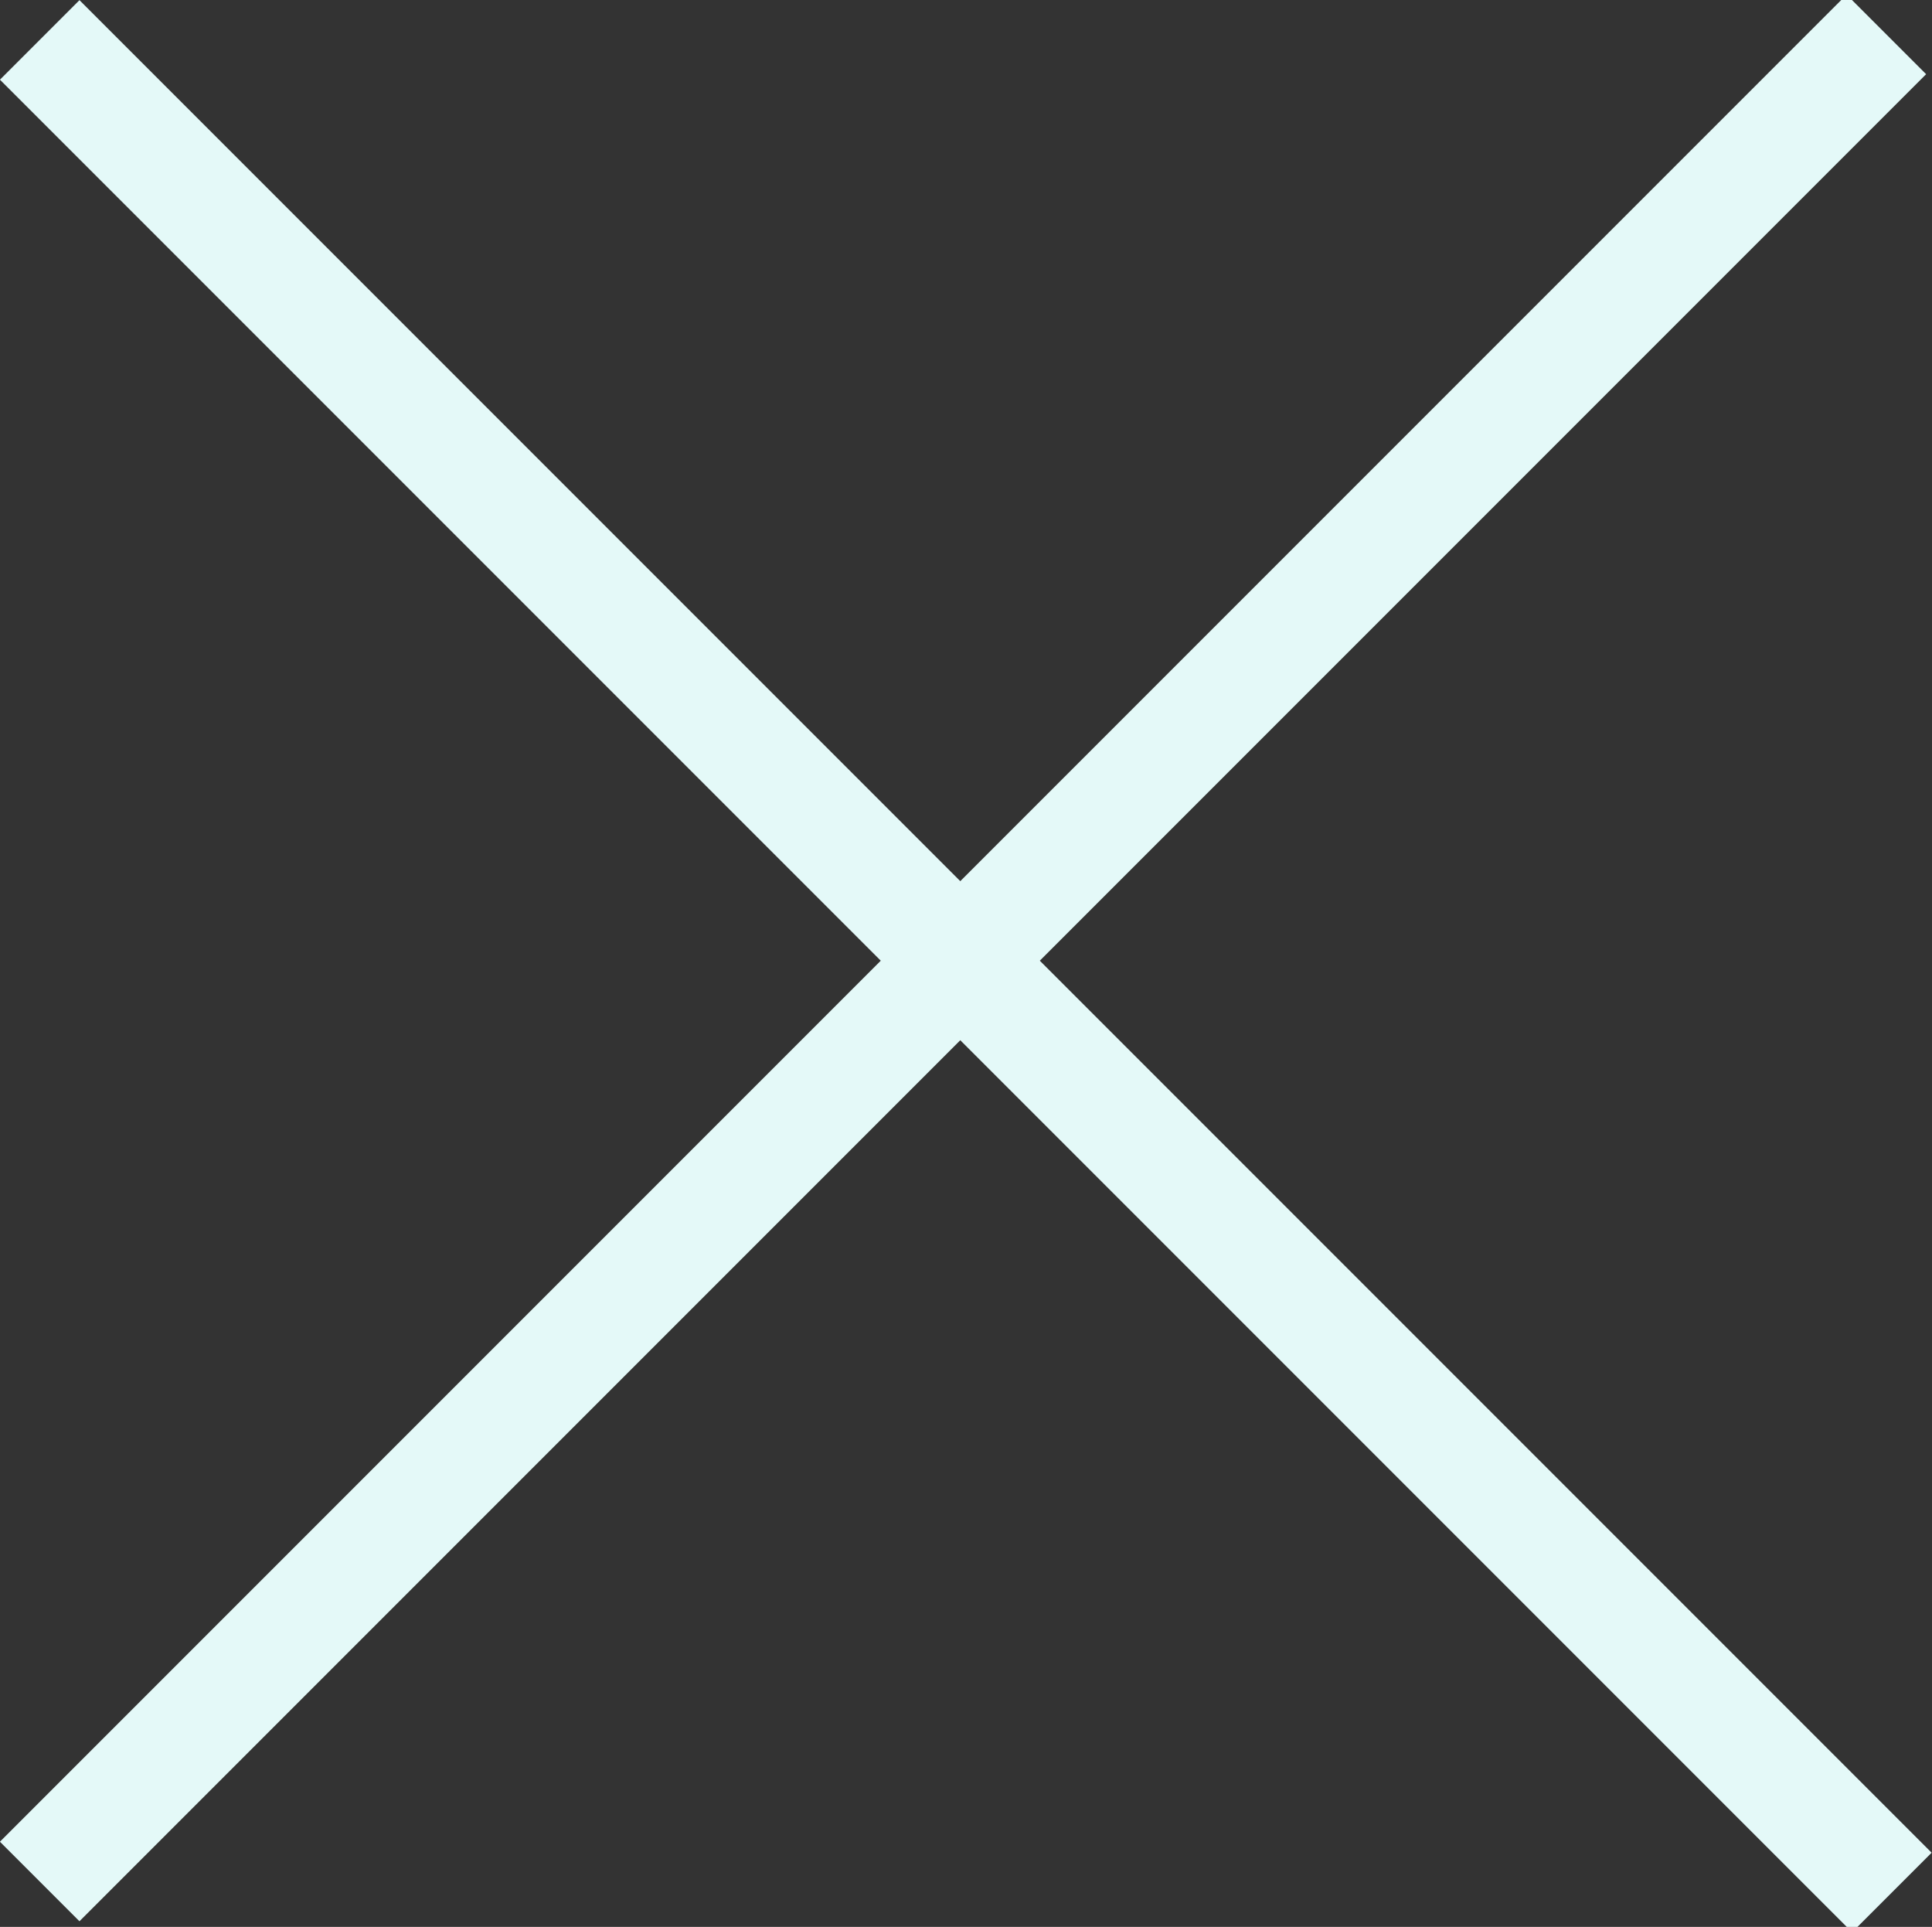 <?xml version="1.0" encoding="utf-8"?>
<!-- Generator: Adobe Illustrator 23.0.4, SVG Export Plug-In . SVG Version: 6.00 Build 0)  -->
<svg version="1.1" id="Layer_1" xmlns="http://www.w3.org/2000/svg" xmlns:xlink="http://www.w3.org/1999/xlink" x="0px" y="0px"
	 viewBox="0 0 1000 997.15" style="enable-background:new 0 0 1000 997.15;" xml:space="preserve">
<rect x="0" y="0" width="1000" height="997.15" fill="#333333" stroke="none"/>
<style type="text/css">
	.st0{fill:#67527B;}
	.st1{fill:#E4F9F8;}
</style>
<g>
	<g>
		
			<rect x="392.25" y="-242.62" transform="matrix(0.707 -0.707 0.707 0.707 273.099 212.661)" class="st0" width="2.01" height="38.59"/>
	</g>
	<g>
		
			<rect x="373.98" y="-224.46" transform="matrix(0.707 -0.707 0.707 0.707 273.176 212.603)" class="st0" width="38.48" height="2.01"/>
	</g>
</g>
<g>
	<g>
		
			<rect x="470.89" y="-178" transform="matrix(0.707 -0.707 0.707 0.707 -207.103 500.003)" class="st1" width="58.22" height="1355.98"/>
	</g>
	<g>
		
			<rect x="-177.41" y="466.62" transform="matrix(0.707 -0.707 0.707 0.707 -204.508 497.742)" class="st1" width="1351.96" height="58.22"/>
	</g>
</g>
</svg>
